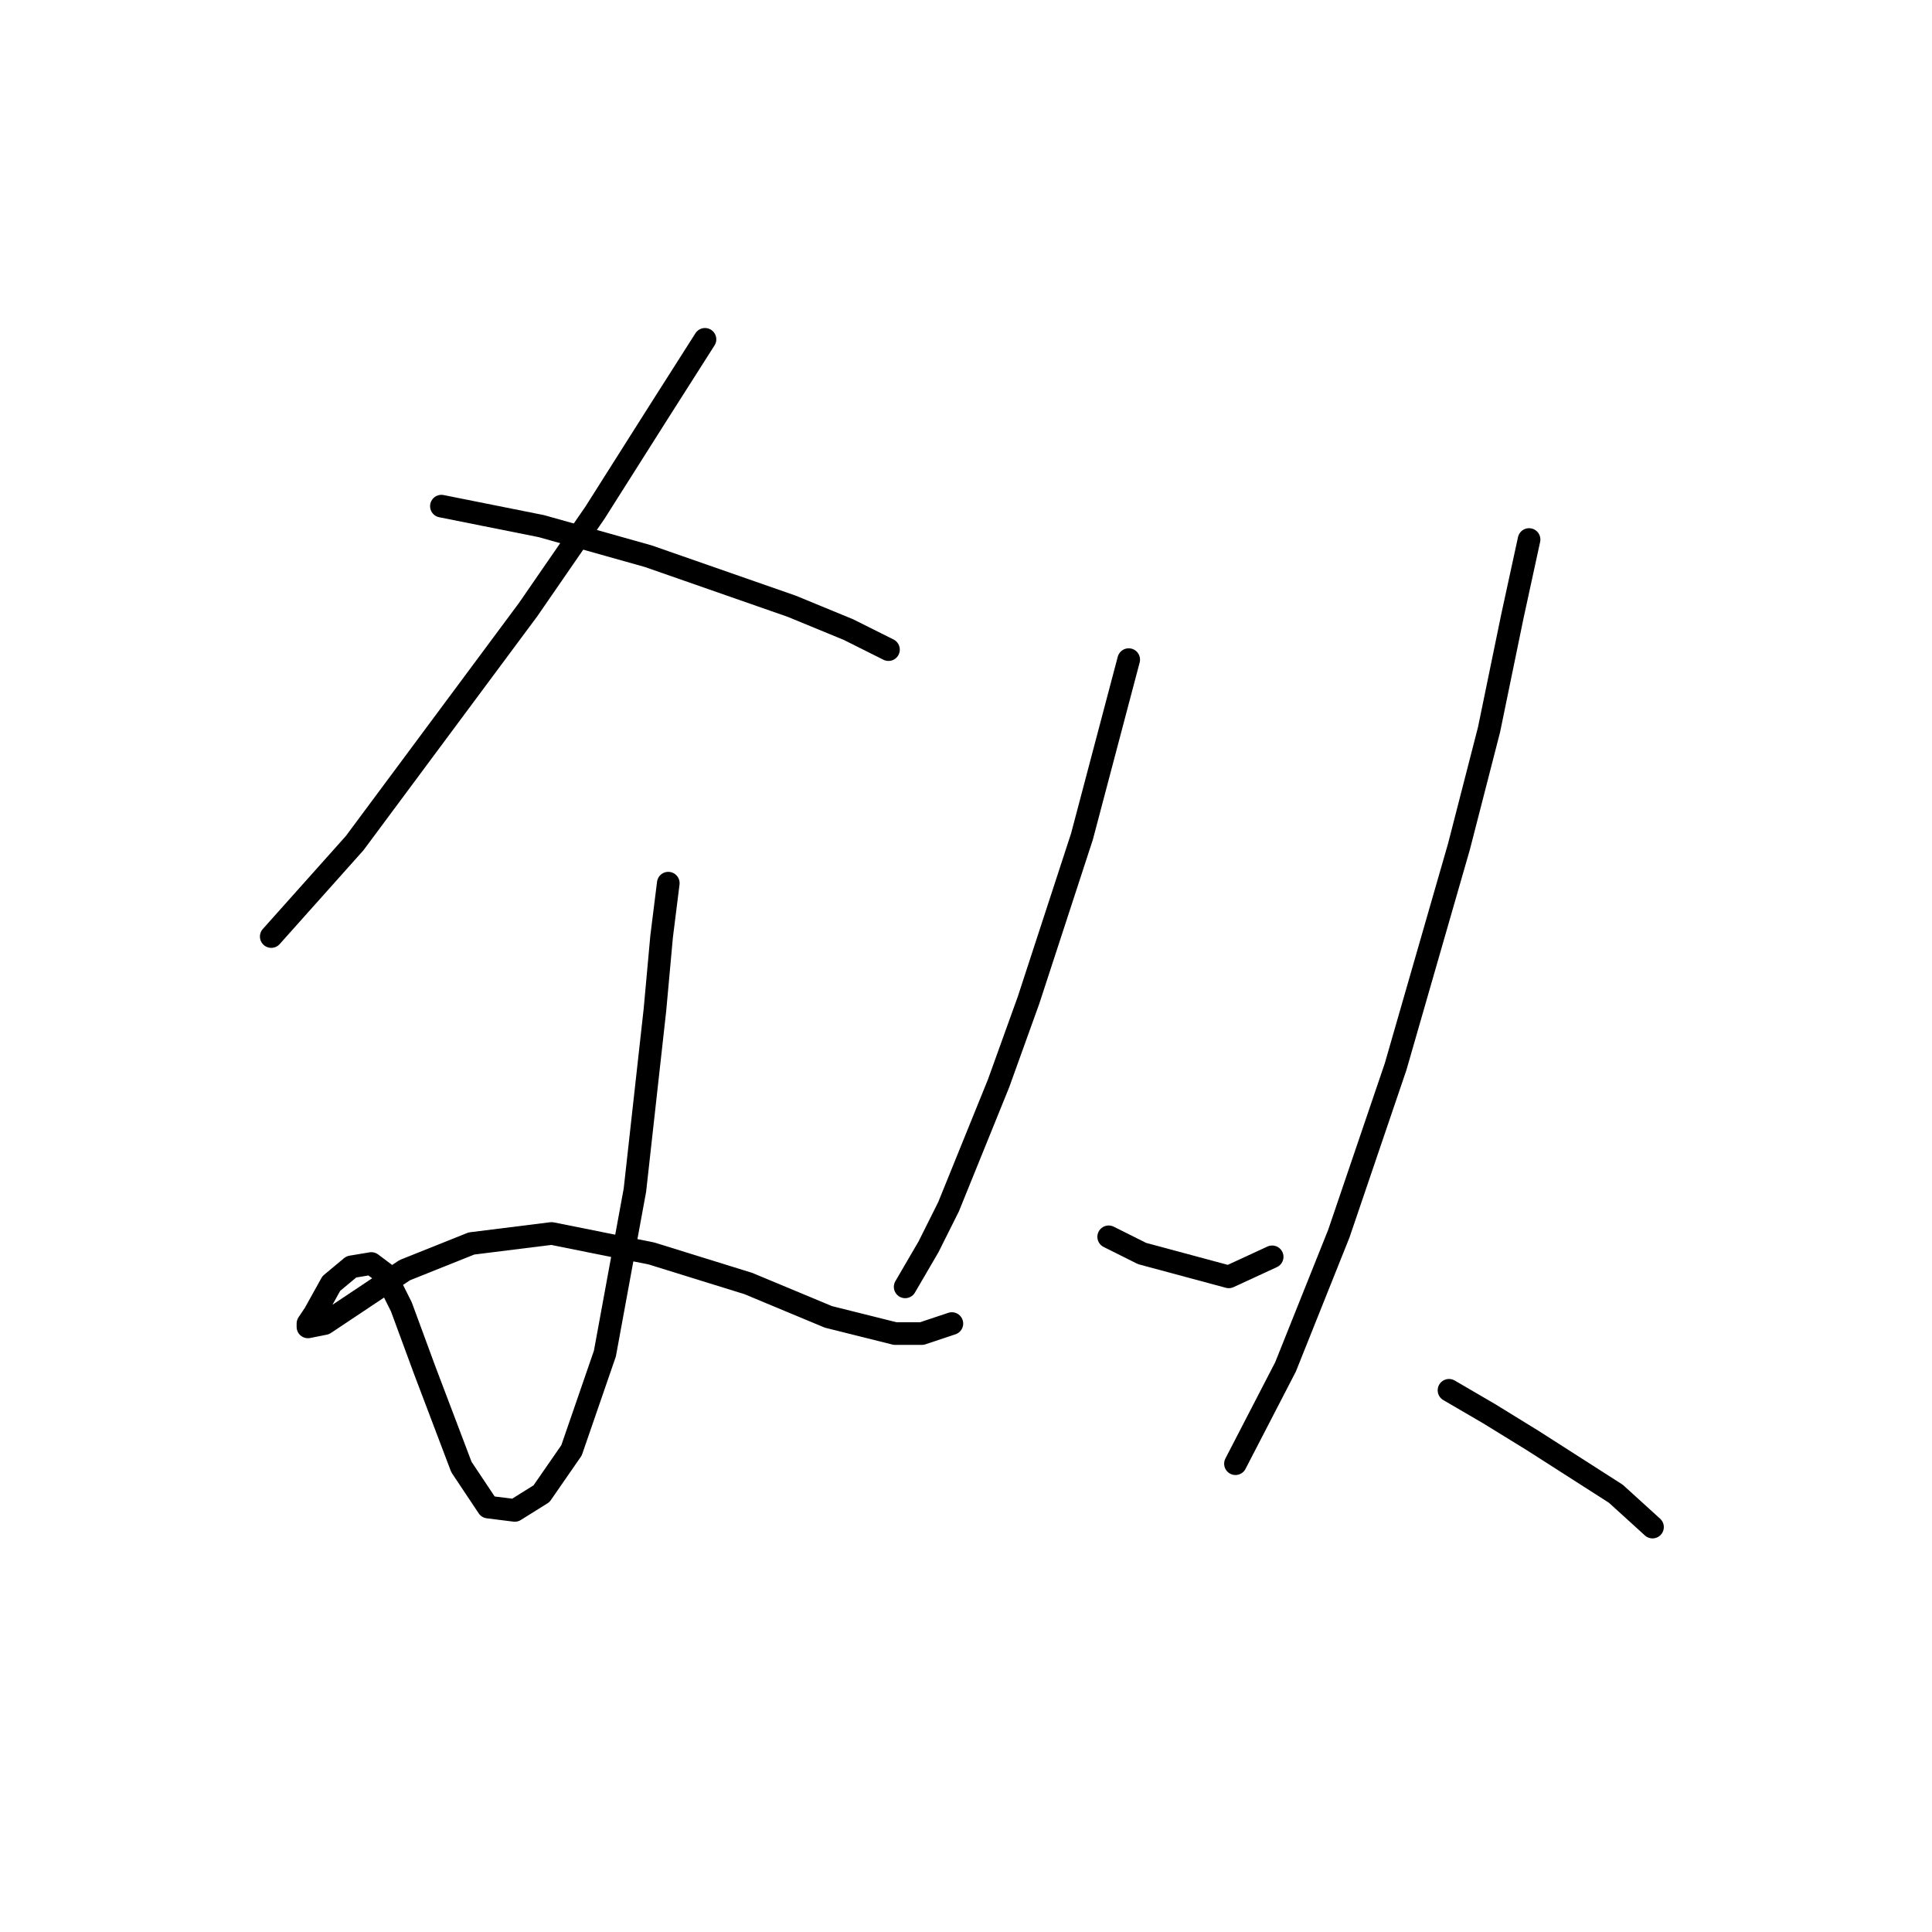 <?xml version="1.0" standalone="no"?>
    <svg width="256" height="256" xmlns="http://www.w3.org/2000/svg" version="1.1">
    <polyline stroke="black" stroke-width="3" stroke-linecap="round" fill="transparent" stroke-linejoin="round" points="93.414 44.964 87.224 54.69 78.825 67.952 69.983 80.773 46.995 111.719 35.942 124.097 35.942 124.097 " />
        <polyline stroke="black" stroke-width="3" stroke-linecap="round" fill="transparent" stroke-linejoin="round" points="58.489 67.068 65.12 68.394 71.751 69.72 85.898 73.699 104.908 80.331 112.423 83.425 115.076 84.751 117.728 86.078 117.728 86.078 " />
        <polyline stroke="black" stroke-width="3" stroke-linecap="round" fill="transparent" stroke-linejoin="round" points="88.551 117.024 87.667 124.097 86.782 133.823 84.13 157.696 80.151 179.358 75.73 192.178 71.751 197.926 68.215 200.136 64.678 199.694 61.141 194.389 56.278 181.568 53.184 173.169 50.973 168.748 49.205 167.422 46.552 167.864 43.9 170.074 41.69 174.053 40.805 175.379 40.805 175.821 43.016 175.379 46.995 172.727 53.626 168.306 62.468 164.769 73.078 163.443 86.34 166.095 99.161 170.074 109.771 174.495 118.613 176.705 122.149 176.705 126.128 175.379 126.128 175.379 " />
        <polyline stroke="black" stroke-width="3" stroke-linecap="round" fill="transparent" stroke-linejoin="round" points="149.559 87.404 143.369 110.835 136.296 132.497 132.317 143.549 125.686 159.906 123.033 165.211 119.939 170.516 119.939 170.516 " />
        <polyline stroke="black" stroke-width="3" stroke-linecap="round" fill="transparent" stroke-linejoin="round" points="146.906 163.885 151.327 166.095 162.821 169.19 168.568 166.537 168.568 166.537 " />
        <polyline stroke="black" stroke-width="3" stroke-linecap="round" fill="transparent" stroke-linejoin="round" points="202.609 71.489 200.399 81.657 197.304 96.688 193.325 112.161 184.926 141.338 177.41 163.443 170.337 181.126 163.705 193.947 163.705 193.947 " />
        <polyline stroke="black" stroke-width="3" stroke-linecap="round" fill="transparent" stroke-linejoin="round" points="191.999 184.221 197.304 187.315 203.051 190.852 214.103 197.926 218.966 202.346 218.966 202.346 " />
        </svg>